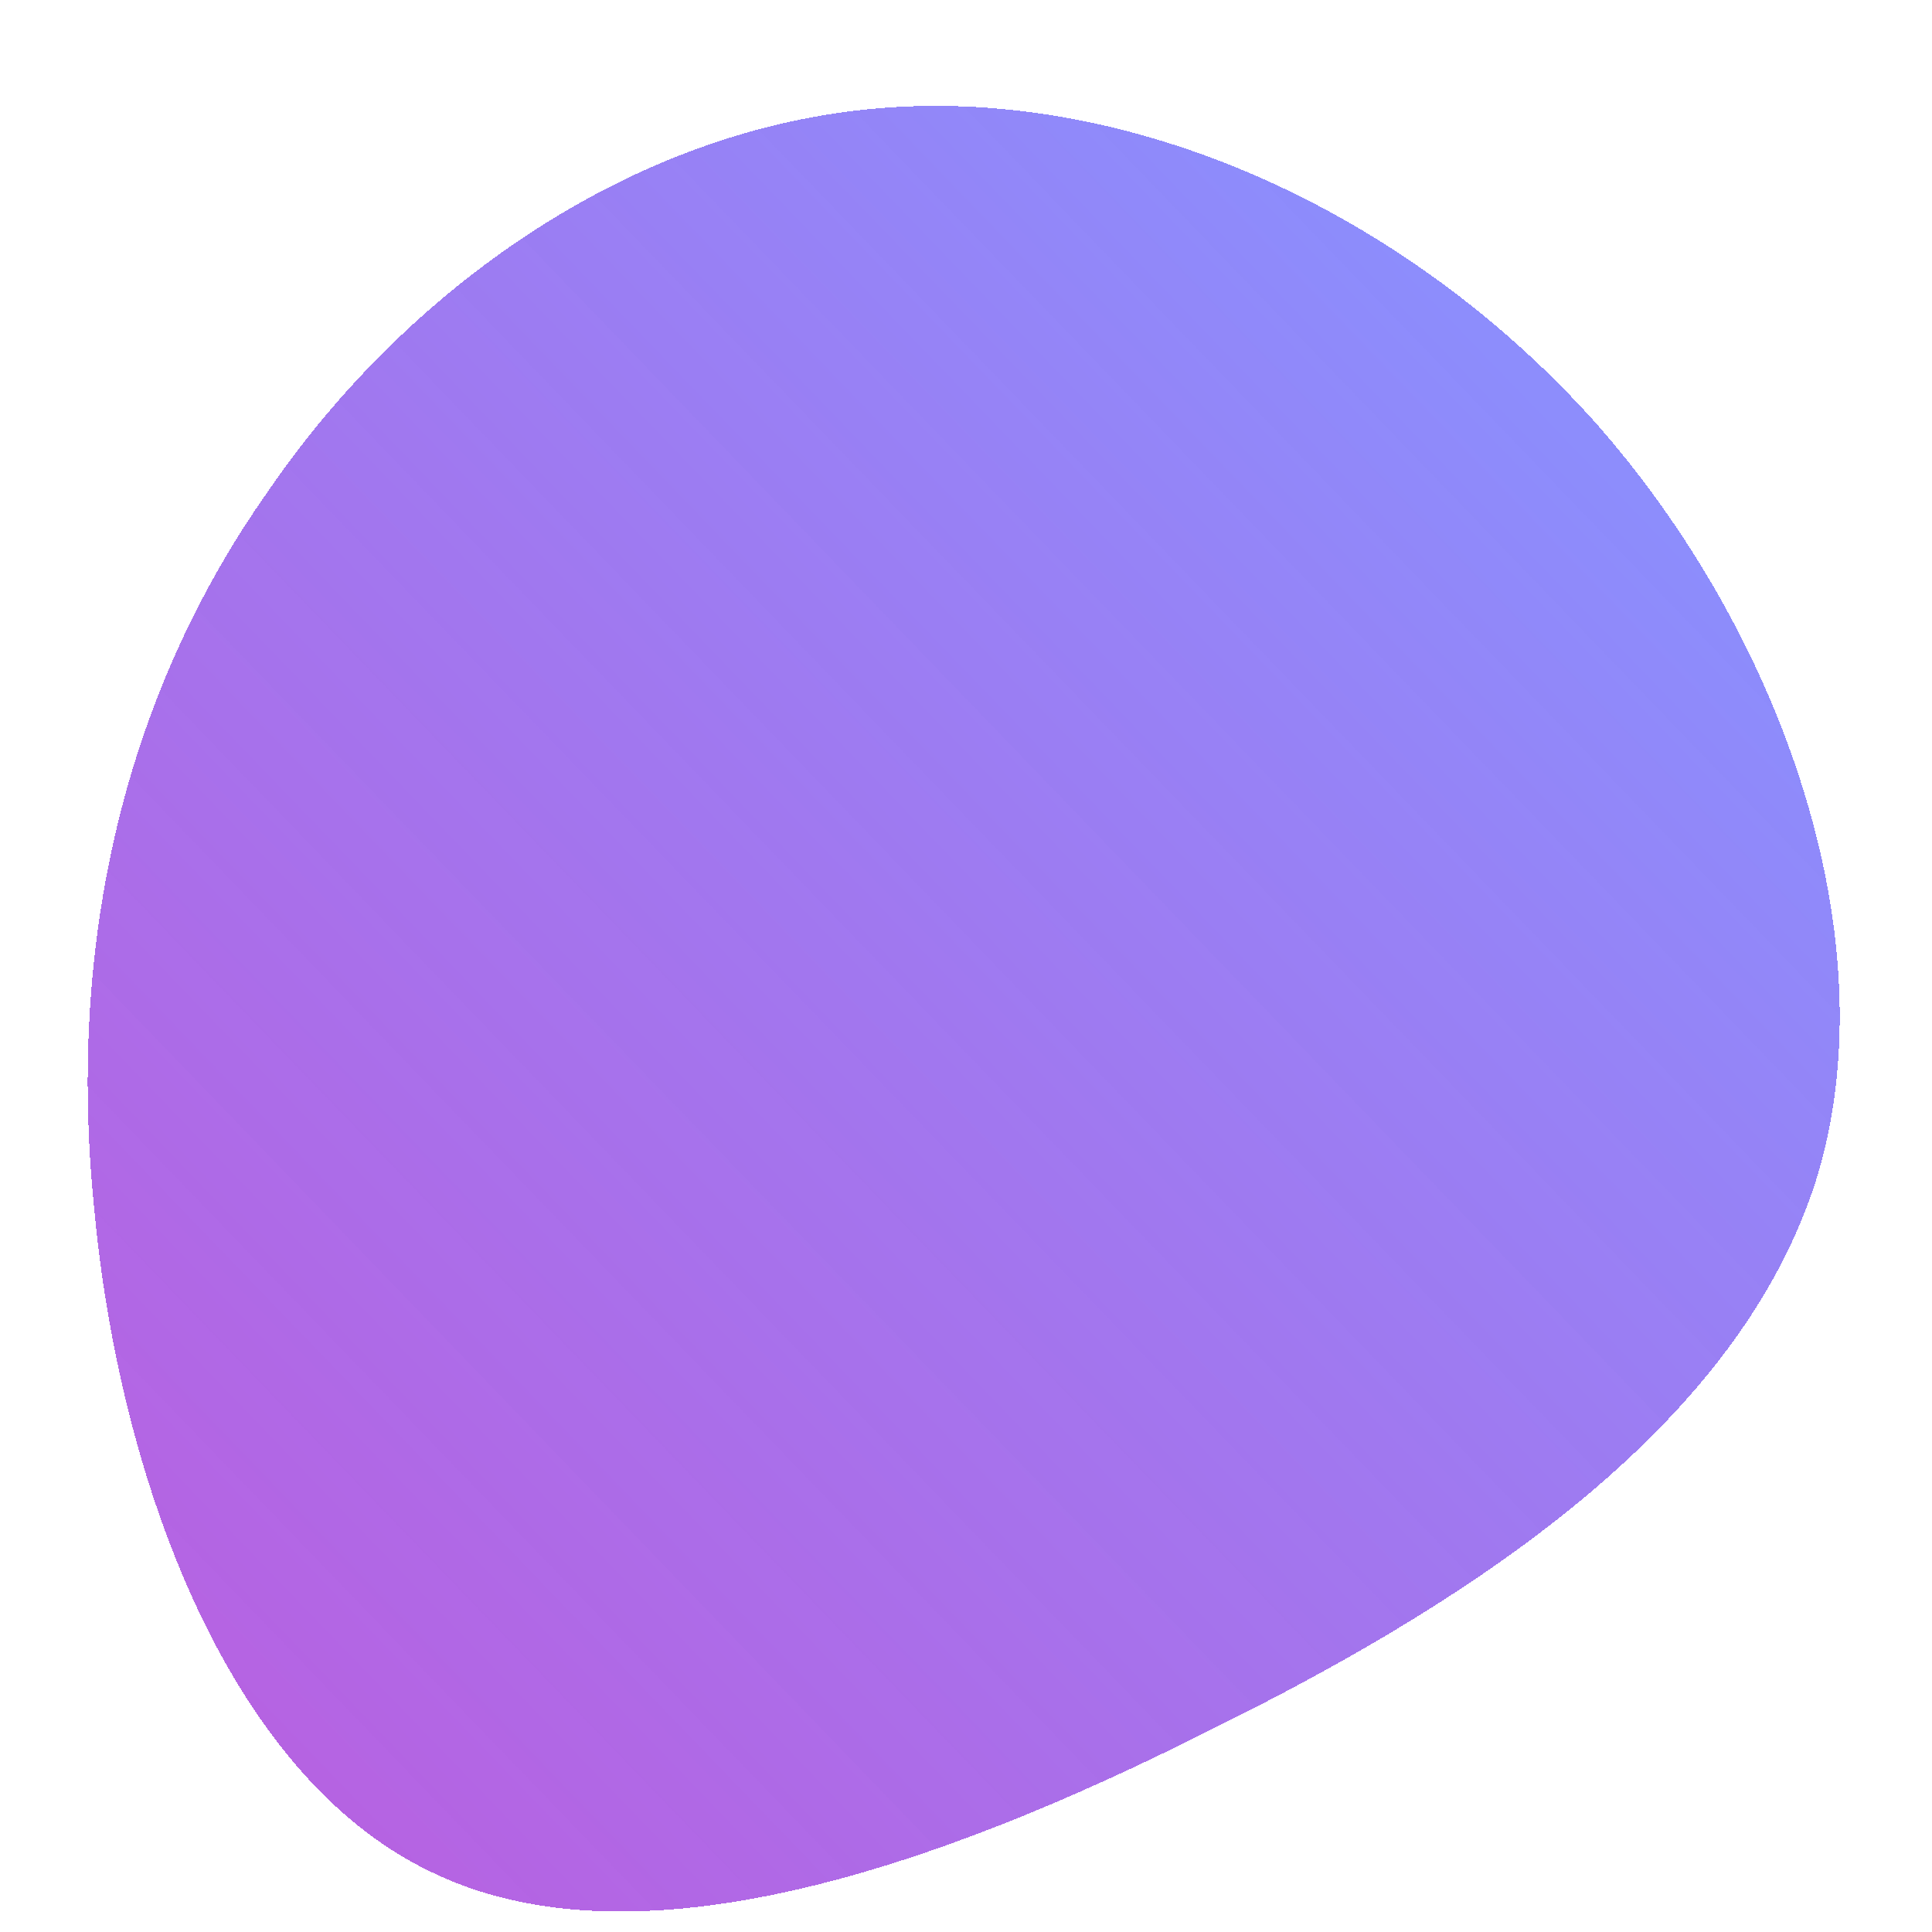 <svg width="700" height="700" viewBox="0 0 700 700" fill="none" xmlns="http://www.w3.org/2000/svg">
<g clip-path="url(#clip0)">
<g filter="url(#filter0_d)">
<path d="M578.049 138.12C646.266 215.313 684.862 326.614 657.935 412.783C630.109 499.849 538.555 562.68 438.025 612.048C338.393 662.313 229.784 699.114 156.182 663.21C82.58 628.204 43.086 520.493 34.11 422.656C24.236 324.819 45.778 235.958 96.941 163.253C147.206 89.65 228.887 31.307 319.543 24.126C410.2 16.946 508.935 60.928 578.049 138.12Z" fill="url(#paint0_linear)" shape-rendering="crispEdges"/>
</g>
</g>
<defs>
<filter id="filter0_d" x="19.775" y="23.364" width="658.8" height="681.206" filterUnits="userSpaceOnUse" color-interpolation-filters="sRGB">
<feFlood flood-opacity="0" result="BackgroundImageFix"/>
<feColorMatrix in="SourceAlpha" type="matrix" values="0 0 0 0 0 0 0 0 0 0 0 0 0 0 0 0 0 0 127 0" result="hardAlpha"/>
<feOffset dy="15"/>
<feGaussianBlur stdDeviation="6"/>
<feComposite in2="hardAlpha" operator="out"/>
<feColorMatrix type="matrix" values="0 0 0 0 0 0 0 0 0 0 0 0 0 0 0 0 0 0 0.2 0"/>
<feBlend mode="normal" in2="BackgroundImageFix" result="effect1_dropShadow"/>
<feBlend mode="normal" in="SourceGraphic" in2="effect1_dropShadow" result="shape"/>
</filter>
<linearGradient id="paint0_linear" x1="31.775" y1="677.57" x2="576.413" y2="152.446" gradientUnits="userSpaceOnUse">
<stop stop-color="#9D1AD2" stop-opacity="0.7"/>
<stop offset="1" stop-color="#7070FB" stop-opacity="0.8"/>
</linearGradient>
<clipPath id="clip0">
<rect width="700" height="700" fill="white"/>
</clipPath>
</defs>
</svg>
